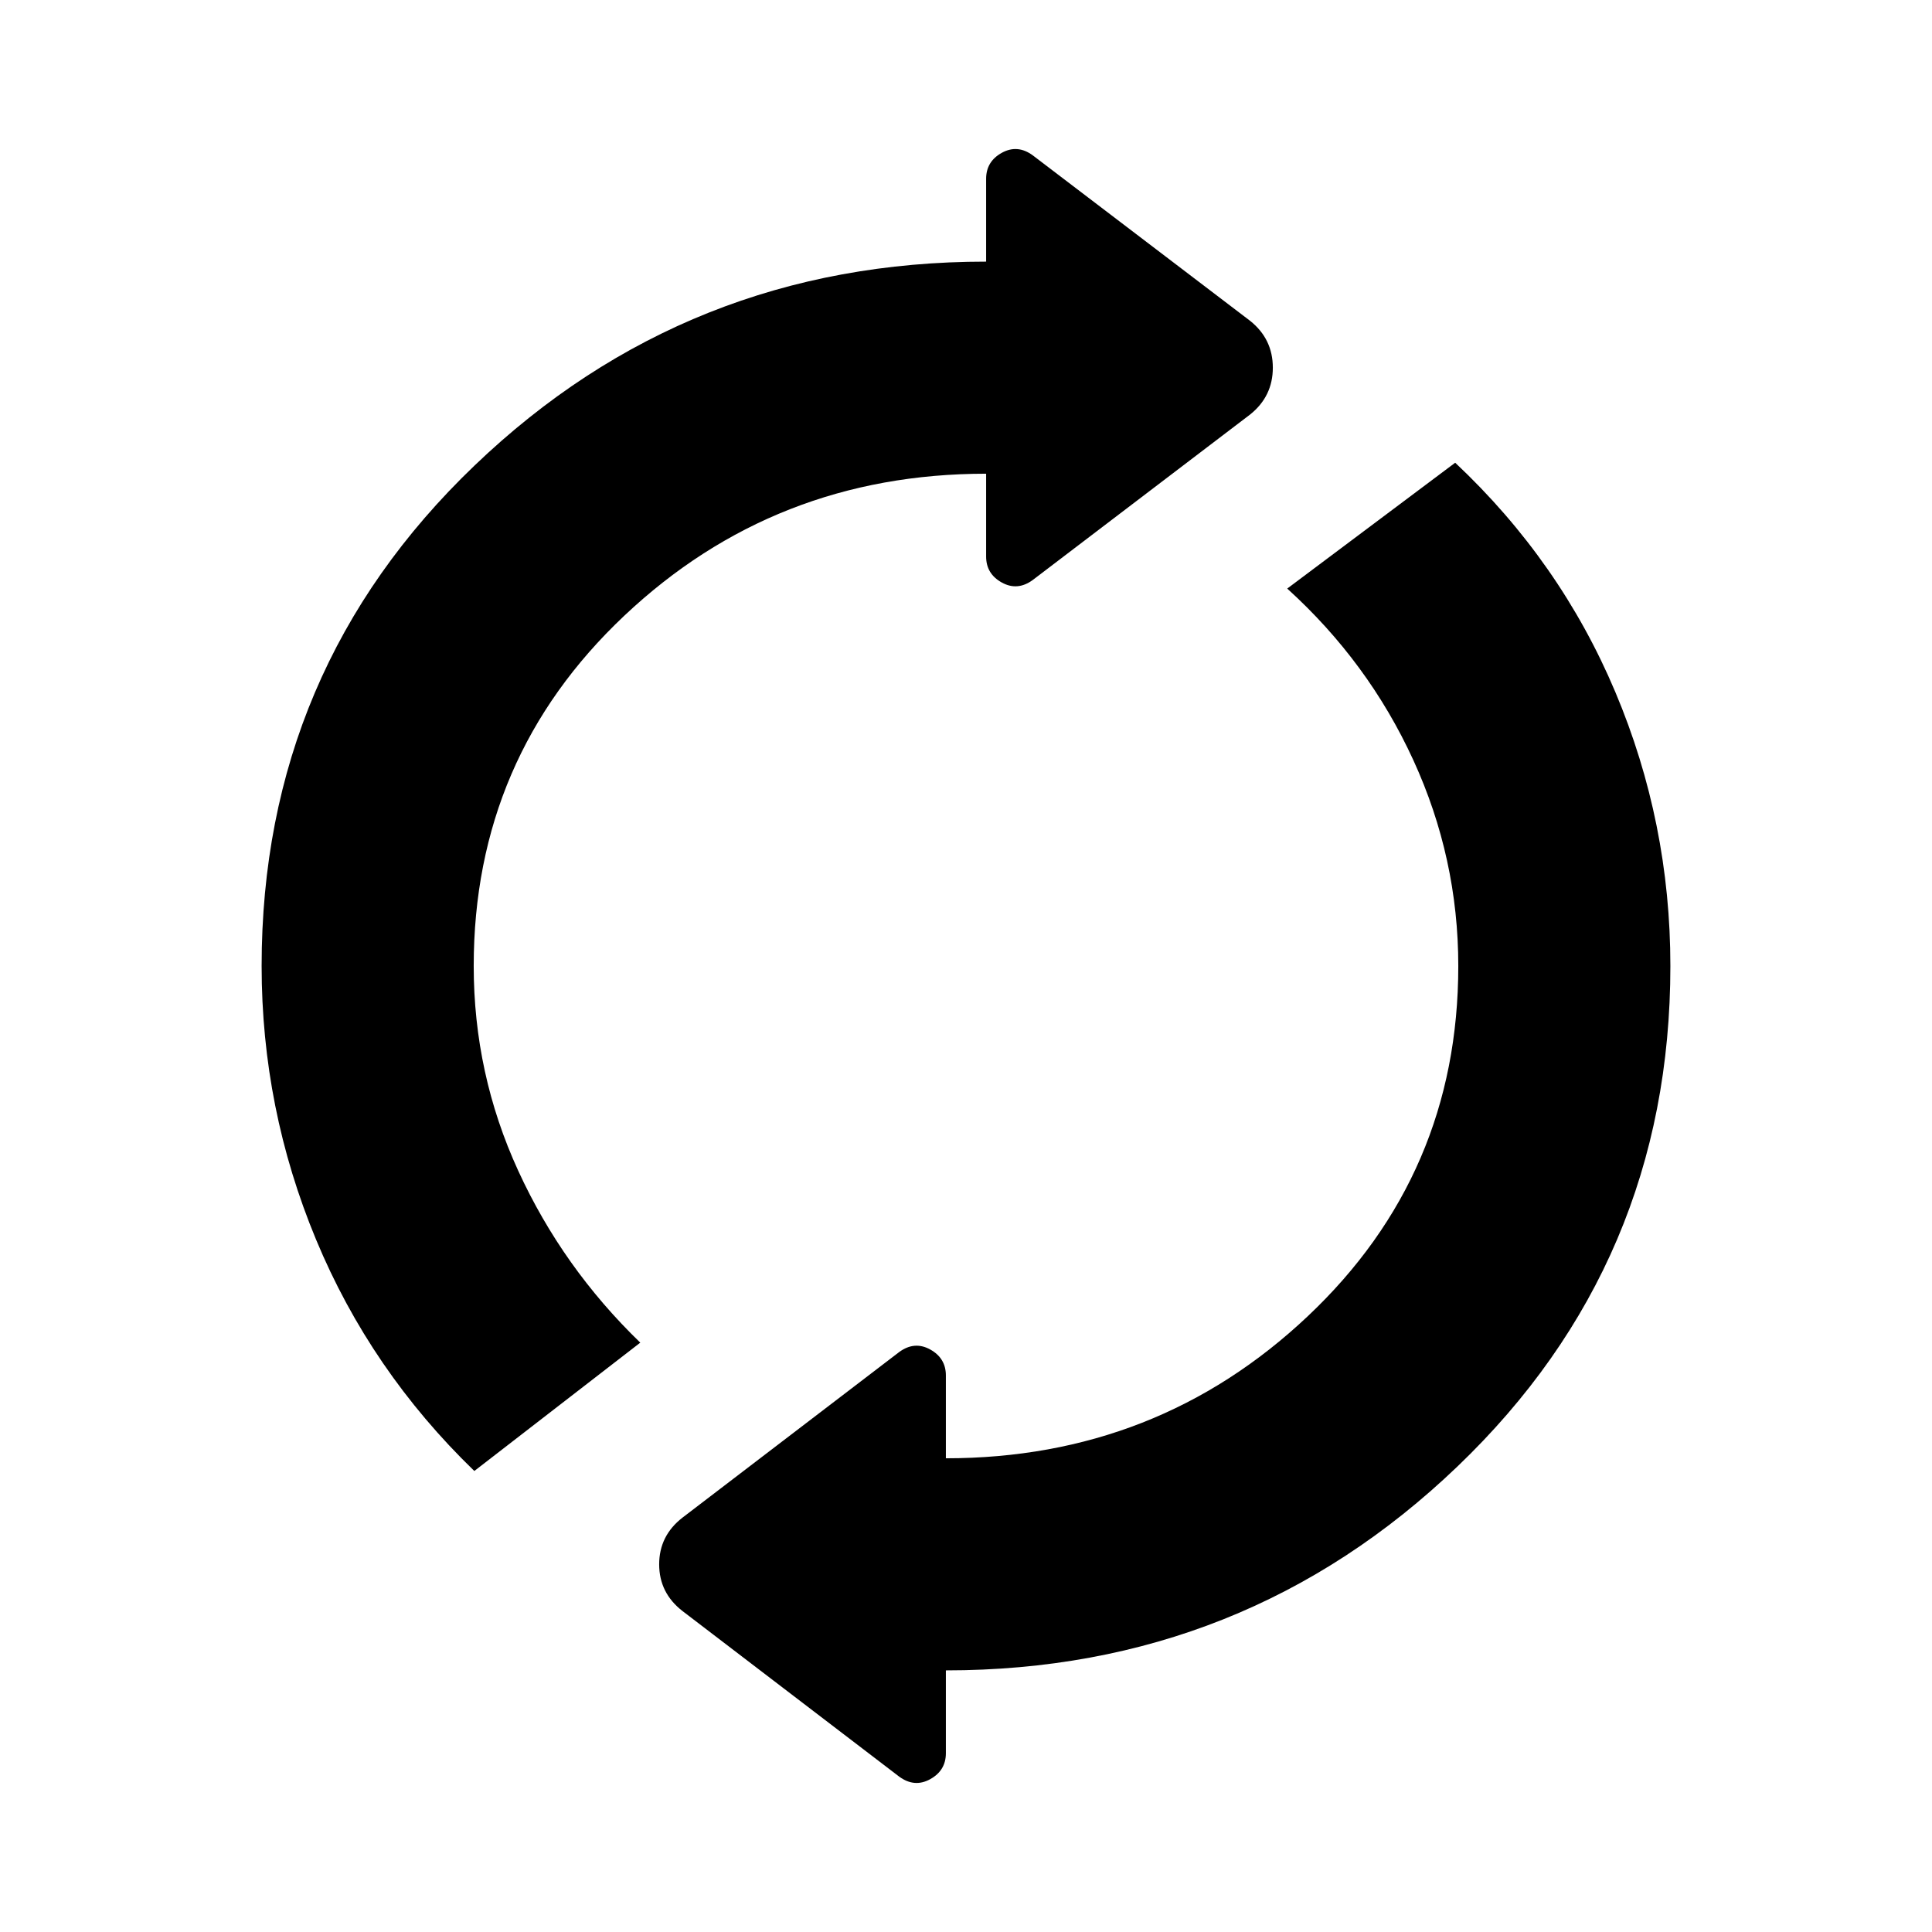 <svg xmlns="http://www.w3.org/2000/svg" height="48" viewBox="0 -960 960 960" width="48"><path d="M235.692-229.078q-51.615-49.923-78.653-115Q130.001-409.154 130.001-480q0-147.307 105.769-248.653t254.231-101.346v-41.153q0-8.616 7.807-12.924 7.808-4.307 15.423 1.308l107.999 82.23q11.231 9 11.231 23.231 0 14.23-11.231 23.23l-107.999 82.23q-7.615 5.615-15.423 1.308-7.807-4.308-7.807-12.924v-41.153q-105.001 0-179.809 70.577Q235.384-583.462 235.384-480q0 53.538 22.115 101.73 22.116 48.192 60.654 85.423l-82.461 63.769Zm234.307 99.077v41.154q0 8.615-7.807 12.922-7.808 4.308-15.423-1.307l-107.614-82.23q-11.616-9-11.616-23.231 0-14.23 11.616-23.23l107.614-82.23q7.615-5.615 15.423-1.308 7.807 4.308 7.807 12.924v41.153q105.001 0 179.809-70.577Q724.616-376.538 724.616-480q0-53.538-22.308-102.23-22.307-48.692-62.692-85.308l83.461-62.538q52.23 49.077 79.576 113.961Q829.999-551.23 829.999-480q0 147.307-105.769 248.653T469.999-130.001Z"/></svg>